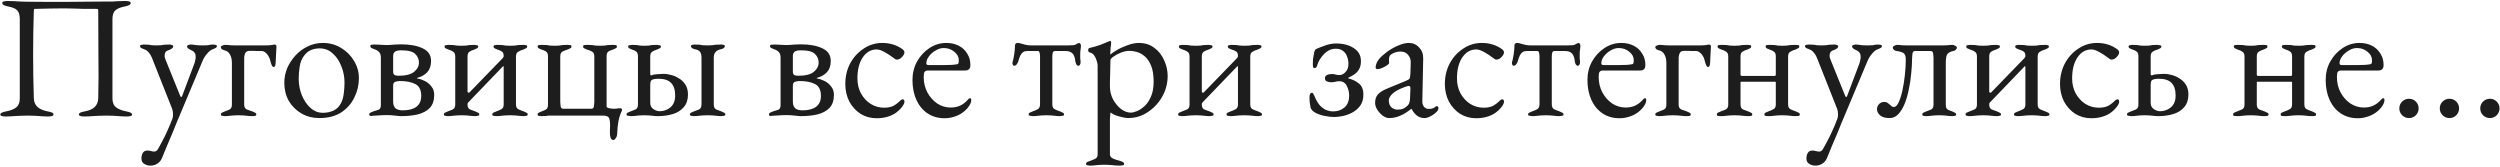 <svg width="1211" height="81" viewBox="0 0 1211 81" fill="none" xmlns="http://www.w3.org/2000/svg">
<path d="M2.611 56.425C1.874 56.425 1.279 56.34 0.826 56.17C0.372 56.057 0.146 55.83 0.146 55.49C0.146 54.81 1.081 54.3 2.951 53.959C5.105 53.563 6.749 52.911 7.882 52.004C9.016 51.097 9.583 49.652 9.583 47.668V9.239C9.583 7.256 9.158 5.839 8.308 4.988C7.514 4.138 6.04 3.515 3.887 3.118C2.016 2.778 1.081 2.211 1.081 1.418C1.081 1.077 1.308 0.851 1.761 0.737C2.215 0.567 2.81 0.482 3.546 0.482C5.077 0.482 6.267 0.511 7.117 0.567C8.024 0.624 8.874 0.681 9.668 0.737C10.461 0.794 11.425 0.822 12.559 0.822C16.583 0.822 20.04 0.851 22.931 0.907C25.878 0.907 28.911 0.907 32.028 0.907C35.145 0.907 38.178 0.879 41.125 0.822C44.129 0.766 47.615 0.737 51.582 0.737C52.829 0.737 53.85 0.737 54.643 0.737C55.437 0.681 56.287 0.624 57.194 0.567C58.101 0.511 59.319 0.482 60.849 0.482C61.586 0.482 62.181 0.567 62.635 0.737C63.088 0.851 63.315 1.077 63.315 1.418C63.315 2.211 62.38 2.778 60.51 3.118C58.412 3.515 56.882 4.138 55.918 4.988C54.955 5.839 54.473 7.256 54.473 9.239V47.668C54.473 49.652 55.068 51.097 56.258 52.004C57.449 52.911 59.093 53.563 61.19 53.959C63.06 54.3 63.995 54.81 63.995 55.49C63.995 55.83 63.769 56.057 63.315 56.17C62.862 56.34 62.267 56.425 61.53 56.425C59.999 56.425 58.724 56.368 57.704 56.255C56.74 56.198 55.805 56.142 54.898 56.085C53.991 56.028 52.886 56 51.582 56C50.165 56 48.919 56.028 47.842 56.085C46.821 56.142 45.744 56.198 44.611 56.255C43.534 56.368 42.23 56.425 40.7 56.425C39.963 56.425 39.368 56.34 38.914 56.17C38.461 56.057 38.234 55.83 38.234 55.49C38.234 55.093 38.461 54.781 38.914 54.555C39.368 54.328 40.077 54.13 41.04 53.959C43.194 53.563 44.809 52.854 45.886 51.834C46.963 50.757 47.53 49.34 47.587 47.583C47.757 40.498 47.785 33.385 47.672 26.243C47.615 19.102 47.587 11.988 47.587 4.903C47.587 4.62 47.502 4.45 47.331 4.393C47.218 4.337 47.076 4.308 46.906 4.308C44.583 4.308 42.514 4.308 40.7 4.308C38.943 4.252 37.271 4.195 35.684 4.138C34.097 4.082 32.368 4.053 30.498 4.053C28.287 4.053 26.162 4.082 24.121 4.138C22.081 4.138 19.643 4.195 16.809 4.308C16.526 4.308 16.384 4.62 16.384 5.243C16.158 12.272 16.044 19.328 16.044 26.413C16.044 33.441 16.158 40.498 16.384 47.583C16.441 49.34 17.036 50.757 18.17 51.834C19.36 52.854 21.004 53.563 23.101 53.959C24.064 54.13 24.773 54.328 25.226 54.555C25.68 54.781 25.907 55.093 25.907 55.49C25.907 55.83 25.68 56.057 25.226 56.17C24.773 56.34 24.178 56.425 23.441 56.425C21.911 56.425 20.635 56.368 19.615 56.255C18.652 56.198 17.716 56.142 16.809 56.085C15.903 56.028 14.797 56 13.494 56C12.077 56 10.83 56.028 9.753 56.085C8.733 56.142 7.656 56.198 6.522 56.255C5.445 56.368 4.142 56.425 2.611 56.425ZM72.848 80.231C71.771 80.231 70.779 79.947 69.872 79.38C68.965 78.87 68.512 77.992 68.512 76.745C68.512 75.725 68.739 74.818 69.192 74.024C69.702 73.287 70.411 72.919 71.318 72.919C71.941 72.919 72.536 73.004 73.103 73.174C73.726 73.344 74.265 73.429 74.718 73.429C75.058 73.429 75.342 73.344 75.569 73.174C75.852 73.061 76.107 72.834 76.334 72.494C76.957 71.474 77.666 70.198 78.459 68.668C79.309 67.138 80.16 65.409 81.01 63.482C81.917 61.555 82.767 59.514 83.56 57.36C83.73 56.85 83.815 56.198 83.815 55.405C83.815 54.951 83.787 54.526 83.73 54.13C83.674 53.676 83.589 53.279 83.475 52.939L73.613 28.029C73.216 27.008 72.678 26.13 71.998 25.393C71.374 24.599 70.637 24.089 69.787 23.863C69.334 23.693 68.88 23.494 68.427 23.267C68.03 23.041 67.832 22.729 67.832 22.332C67.832 21.992 68.03 21.794 68.427 21.737C68.88 21.624 69.249 21.567 69.532 21.567C70.666 21.567 71.488 21.596 71.998 21.652C72.564 21.709 73.075 21.794 73.528 21.907C74.038 21.964 74.775 21.992 75.739 21.992C76.759 21.992 77.524 21.964 78.034 21.907C78.544 21.794 79.083 21.709 79.65 21.652C80.216 21.596 81.066 21.567 82.2 21.567C82.54 21.567 82.909 21.652 83.305 21.822C83.702 21.936 83.9 22.162 83.9 22.502C83.9 22.899 83.589 23.296 82.965 23.693C82.398 24.033 81.888 24.259 81.435 24.373C80.868 24.543 80.443 24.855 80.16 25.308C79.876 25.705 79.734 26.3 79.734 27.093C79.734 27.433 79.82 27.859 79.99 28.369C80.16 28.822 80.301 29.191 80.415 29.474L87.301 46.478C87.415 46.818 87.585 46.988 87.811 46.988C87.981 46.988 88.123 46.818 88.236 46.478L94.103 30.919C94.273 30.523 94.415 30.012 94.528 29.389C94.698 28.709 94.783 28.17 94.783 27.774C94.783 26.697 94.613 25.96 94.273 25.563C93.989 25.11 93.593 24.77 93.082 24.543C92.629 24.316 92.091 24.033 91.467 23.693C90.9 23.296 90.617 22.899 90.617 22.502C90.617 22.162 90.815 21.936 91.212 21.822C91.665 21.652 92.034 21.567 92.317 21.567C93.111 21.567 93.904 21.652 94.698 21.822C95.548 21.936 96.767 21.992 98.354 21.992C99.431 21.992 100.196 21.964 100.649 21.907C101.159 21.794 101.584 21.709 101.925 21.652C102.265 21.596 102.746 21.567 103.37 21.567C103.653 21.567 103.993 21.624 104.39 21.737C104.844 21.794 105.07 21.992 105.07 22.332C105.07 22.729 104.844 23.041 104.39 23.267C103.993 23.494 103.568 23.693 103.115 23.863C102.265 24.089 101.358 24.77 100.394 25.903C99.431 26.98 98.665 28.199 98.099 29.559L86.536 57.105C86.479 57.275 86.168 58.012 85.601 59.316C85.091 60.619 84.439 62.235 83.645 64.162C82.852 66.089 81.973 68.158 81.01 70.368C80.103 72.579 79.224 74.704 78.374 76.745C77.864 77.878 77.127 78.728 76.164 79.295C75.2 79.919 74.095 80.231 72.848 80.231ZM108.682 56.255C108.398 56.255 108.03 56.198 107.576 56.085C107.18 56.028 106.981 55.83 106.981 55.49C106.981 55.036 107.18 54.725 107.576 54.555C108.03 54.328 108.483 54.13 108.937 53.959C109.787 53.676 110.552 53.364 111.232 53.024C111.969 52.628 112.337 51.862 112.337 50.729V30.494C112.337 28.851 112.026 27.49 111.402 26.413C110.835 25.28 109.844 24.571 108.427 24.288C108.2 24.231 107.888 24.089 107.491 23.863C107.151 23.579 106.981 23.239 106.981 22.842C106.981 22.502 107.236 22.247 107.746 22.077C108.313 21.851 108.682 21.737 108.852 21.737C109.929 21.737 110.779 21.794 111.402 21.907C112.026 21.964 112.819 21.992 113.783 21.992H127.981C129.625 21.992 130.815 21.936 131.552 21.822C132.289 21.652 132.855 21.567 133.252 21.567C133.309 21.567 133.422 21.652 133.592 21.822C133.819 21.936 133.932 22.134 133.932 22.417C133.932 23.154 133.876 24.203 133.762 25.563C133.649 26.923 133.592 28.057 133.592 28.964C133.592 29.701 133.536 30.466 133.422 31.259C133.309 32.053 132.997 32.45 132.487 32.45C131.92 32.45 131.382 31.373 130.872 29.219C130.702 28.425 130.39 27.689 129.936 27.008C129.54 26.328 129.058 25.79 128.491 25.393C127.924 24.94 127.329 24.713 126.706 24.713C126.309 24.713 125.714 24.713 124.92 24.713C124.127 24.656 123.333 24.628 122.54 24.628C121.803 24.628 121.264 24.628 120.924 24.628C119.791 24.628 119.054 25.053 118.714 25.903C118.43 26.753 118.289 27.405 118.289 27.859V50.729C118.289 51.862 118.714 52.628 119.564 53.024C120.471 53.364 121.349 53.676 122.2 53.959C122.653 54.13 123.078 54.328 123.475 54.555C123.928 54.725 124.155 55.036 124.155 55.49C124.155 55.887 123.9 56.113 123.39 56.17C122.936 56.227 122.54 56.255 122.2 56.255C121.123 56.255 120.273 56.198 119.649 56.085C119.026 56.028 118.43 55.972 117.864 55.915C117.354 55.858 116.588 55.83 115.568 55.83C114.605 55.83 113.811 55.858 113.188 55.915C112.621 55.972 111.997 56.028 111.317 56.085C110.694 56.198 109.815 56.255 108.682 56.255ZM154.636 57.19C151.462 57.19 148.599 56.453 146.049 54.98C143.498 53.506 141.458 51.494 139.928 48.943C138.454 46.336 137.717 43.389 137.717 40.101C137.717 37.721 138.17 35.397 139.077 33.13C140.041 30.863 141.373 28.794 143.073 26.923C144.774 25.053 146.757 23.579 149.025 22.502C151.292 21.369 153.729 20.802 156.336 20.802C159.624 20.802 162.571 21.596 165.178 23.183C167.842 24.77 169.939 26.867 171.47 29.474C173.057 32.025 173.85 34.83 173.85 37.891C173.85 41.178 173.113 44.296 171.64 47.243C170.223 50.19 168.097 52.599 165.263 54.47C162.429 56.283 158.887 57.19 154.636 57.19ZM156.421 54.64C158.348 54.64 160.077 54.271 161.607 53.534C163.138 52.798 164.328 51.607 165.178 49.964C165.858 48.66 166.312 47.073 166.539 45.203C166.765 43.332 166.879 41.575 166.879 39.931C166.879 37.211 166.369 34.603 165.348 32.11C164.385 29.559 162.996 27.49 161.182 25.903C159.425 24.259 157.328 23.438 154.891 23.438C153.361 23.438 151.972 23.693 150.725 24.203C149.535 24.656 148.429 25.535 147.409 26.838C146.276 28.255 145.539 29.984 145.199 32.025C144.859 34.065 144.689 36.105 144.689 38.146C144.689 40.923 145.199 43.587 146.219 46.138C147.239 48.632 148.628 50.672 150.385 52.259C152.142 53.846 154.154 54.64 156.421 54.64ZM180.832 56.255C180.492 56.255 180.067 56.227 179.556 56.17C179.103 56.113 178.876 55.887 178.876 55.49C178.876 55.036 179.075 54.725 179.471 54.555C179.925 54.328 180.378 54.13 180.832 53.959C181.682 53.676 182.504 53.421 183.297 53.194C184.091 52.911 184.488 52.174 184.488 50.984V27.944C184.488 26.64 184.176 25.705 183.552 25.138C182.929 24.515 182.192 24.089 181.342 23.863C180.888 23.693 180.435 23.494 179.982 23.267C179.585 23.041 179.386 22.729 179.386 22.332C179.386 21.879 179.642 21.652 180.152 21.652C180.718 21.596 181.115 21.567 181.342 21.567C182.475 21.567 183.297 21.596 183.807 21.652C184.318 21.652 184.799 21.68 185.253 21.737C185.706 21.794 186.358 21.822 187.208 21.822C188.002 21.822 188.71 21.794 189.334 21.737C189.957 21.68 190.666 21.624 191.459 21.567C192.253 21.511 193.216 21.482 194.35 21.482C198.658 21.482 202.143 22.134 204.807 23.438C207.471 24.684 208.803 26.725 208.803 29.559C208.803 31.826 208.18 33.64 206.933 35C205.686 36.304 204.155 37.182 202.342 37.636C202.115 37.693 201.973 37.749 201.917 37.806C201.86 37.862 202.002 37.948 202.342 38.061C203.419 38.231 204.581 38.628 205.827 39.251C207.074 39.875 208.123 40.753 208.973 41.887C209.88 42.964 210.334 44.324 210.334 45.968C210.334 48.632 209.625 50.729 208.208 52.259C206.791 53.733 204.864 54.781 202.427 55.405C200.046 55.972 197.326 56.255 194.265 56.255C193.698 56.255 192.734 56.17 191.374 56C190.014 55.83 188.682 55.745 187.378 55.745C186.131 55.745 184.799 55.802 183.382 55.915C182.022 55.972 181.03 56.028 180.407 56.085C179.783 56.198 179.925 56.255 180.832 56.255ZM195.115 53.449C197.949 53.449 200.131 52.883 201.662 51.749C203.249 50.559 204.042 48.802 204.042 46.478C204.042 43.587 203.079 41.66 201.151 40.697C199.224 39.733 196.759 39.251 193.755 39.251C192.848 39.251 192.054 39.393 191.374 39.676C190.751 39.96 190.439 40.526 190.439 41.377V49.199C190.439 50.615 190.807 51.692 191.544 52.429C192.338 53.109 193.528 53.449 195.115 53.449ZM192.905 36.701C196.475 36.701 199.026 36.077 200.556 34.83C202.143 33.526 202.937 32.025 202.937 30.324C202.937 28.68 202.342 27.292 201.151 26.158C200.018 24.968 197.751 24.373 194.35 24.373C192.763 24.373 191.714 24.628 191.204 25.138C190.694 25.591 190.439 26.272 190.439 27.178V34.575C190.439 35.652 190.751 36.276 191.374 36.446C192.054 36.616 192.564 36.701 192.905 36.701ZM216.695 56.255C216.412 56.255 216.044 56.198 215.59 56.085C215.193 56.028 214.995 55.83 214.995 55.49C214.995 55.036 215.193 54.725 215.59 54.555C216.044 54.328 216.497 54.13 216.95 53.959C217.801 53.676 218.594 53.364 219.331 53.024C220.124 52.628 220.521 51.834 220.521 50.644V27.349C220.521 26.215 220.181 25.45 219.501 25.053C218.878 24.599 218.141 24.259 217.29 24.033C216.837 23.863 216.384 23.664 215.93 23.438C215.533 23.211 215.335 22.899 215.335 22.502C215.335 22.162 215.533 21.964 215.93 21.907C216.384 21.794 216.752 21.737 217.035 21.737C218.169 21.737 219.019 21.765 219.586 21.822C220.209 21.879 220.776 21.964 221.286 22.077C221.853 22.134 222.618 22.162 223.582 22.162C224.602 22.162 225.339 22.134 225.792 22.077C226.303 21.964 226.841 21.879 227.408 21.822C227.975 21.765 228.825 21.737 229.958 21.737C230.242 21.737 230.582 21.794 230.979 21.907C231.432 21.964 231.659 22.162 231.659 22.502C231.659 22.899 231.432 23.211 230.979 23.438C230.582 23.664 230.157 23.863 229.703 24.033C228.853 24.259 228.088 24.599 227.408 25.053C226.784 25.45 226.473 26.215 226.473 27.349V44.352C226.473 44.579 226.586 44.749 226.813 44.862C227.096 44.919 227.266 44.919 227.323 44.862L243.561 28.114C243.675 27.887 243.76 27.745 243.817 27.689C243.93 27.632 243.987 27.462 243.987 27.178C243.987 26.045 243.703 25.308 243.136 24.968C242.57 24.571 241.861 24.259 241.011 24.033C240.557 23.863 240.104 23.664 239.651 23.438C239.254 23.211 239.055 22.899 239.055 22.502C239.055 22.162 239.254 21.964 239.651 21.907C240.047 21.794 240.416 21.737 240.756 21.737C241.889 21.737 242.74 21.765 243.306 21.822C243.873 21.879 244.412 21.964 244.922 22.077C245.432 22.134 246.169 22.162 247.132 22.162C248.153 22.162 248.918 22.134 249.428 22.077C249.938 21.964 250.476 21.879 251.043 21.822C251.667 21.765 252.545 21.737 253.679 21.737C254.019 21.737 254.387 21.794 254.784 21.907C255.181 21.964 255.379 22.162 255.379 22.502C255.379 22.899 255.152 23.211 254.699 23.438C254.302 23.664 253.877 23.863 253.424 24.033C252.574 24.259 251.78 24.599 251.043 25.053C250.306 25.45 249.938 26.215 249.938 27.349V50.644C249.938 51.777 250.335 52.542 251.128 52.939C251.978 53.336 252.829 53.676 253.679 53.959C254.132 54.13 254.557 54.328 254.954 54.555C255.407 54.725 255.634 55.036 255.634 55.49C255.634 55.83 255.407 56.028 254.954 56.085C254.557 56.198 254.217 56.255 253.934 56.255C252.8 56.255 251.893 56.198 251.213 56.085C250.59 56.028 249.995 55.972 249.428 55.915C248.861 55.858 248.067 55.83 247.047 55.83C246.084 55.83 245.29 55.858 244.667 55.915C244.1 55.972 243.476 56.028 242.796 56.085C242.173 56.198 241.294 56.255 240.161 56.255C239.877 56.255 239.509 56.198 239.055 56.085C238.659 56.028 238.46 55.83 238.46 55.49C238.46 55.036 238.659 54.725 239.055 54.555C239.509 54.328 239.962 54.13 240.416 53.959C241.266 53.676 242.059 53.336 242.796 52.939C243.59 52.542 243.987 51.777 243.987 50.644V32.535C243.987 32.308 243.958 32.166 243.902 32.11C243.845 31.996 243.76 31.996 243.646 32.11L226.728 49.709C226.558 49.879 226.473 50.19 226.473 50.644C226.473 51.834 226.869 52.628 227.663 53.024C228.513 53.364 229.363 53.676 230.213 53.959C230.667 54.13 231.092 54.328 231.489 54.555C231.942 54.725 232.169 55.036 232.169 55.49C232.169 55.83 231.942 56.028 231.489 56.085C231.092 56.198 230.752 56.255 230.468 56.255C229.335 56.255 228.428 56.198 227.748 56.085C227.124 56.028 226.529 55.972 225.962 55.915C225.396 55.858 224.602 55.83 223.582 55.83C222.618 55.83 221.825 55.858 221.201 55.915C220.635 55.972 220.011 56.028 219.331 56.085C218.707 56.198 217.829 56.255 216.695 56.255ZM297.236 67.818C296.499 67.818 296.017 67.478 295.791 66.797C295.564 66.174 295.451 65.494 295.451 64.757C295.451 64.133 295.451 63.482 295.451 62.801C295.507 62.121 295.536 61.498 295.536 60.931C295.536 58.664 295.28 57.275 294.77 56.765C294.26 56.255 293.353 56 292.05 56H266.884C266.261 56 265.807 56 265.524 56C265.297 56.057 264.985 56.113 264.588 56.17C264.248 56.227 263.512 56.255 262.378 56.255C262.151 56.255 261.754 56.227 261.188 56.17C260.678 56.113 260.423 55.887 260.423 55.49C260.423 55.036 260.621 54.725 261.018 54.555C261.471 54.328 261.925 54.13 262.378 53.959C263.228 53.676 263.937 53.364 264.503 53.024C265.127 52.628 265.439 51.862 265.439 50.729V27.264C265.439 26.13 265.127 25.365 264.503 24.968C263.937 24.571 263.228 24.259 262.378 24.033C261.925 23.863 261.471 23.664 261.018 23.438C260.621 23.211 260.423 22.899 260.423 22.502C260.423 22.106 260.649 21.879 261.103 21.822C261.613 21.765 262.038 21.737 262.378 21.737C263.512 21.737 264.333 21.765 264.844 21.822C265.41 21.879 265.949 21.964 266.459 22.077C266.969 22.134 267.706 22.162 268.669 22.162C269.69 22.162 270.426 22.134 270.88 22.077C271.39 21.964 271.9 21.879 272.41 21.822C272.977 21.765 273.799 21.737 274.876 21.737C275.273 21.737 275.698 21.765 276.151 21.822C276.605 21.879 276.831 22.106 276.831 22.502C276.831 22.899 276.605 23.211 276.151 23.438C275.754 23.664 275.329 23.863 274.876 24.033C274.026 24.259 273.232 24.571 272.495 24.968C271.758 25.365 271.39 26.13 271.39 27.264V49.453C271.39 49.907 271.447 50.559 271.56 51.409C271.673 52.259 272.099 52.684 272.835 52.684H286.523C287.204 52.684 287.6 52.259 287.714 51.409C287.827 50.559 287.884 49.907 287.884 49.453V27.264C287.884 26.13 287.515 25.365 286.779 24.968C286.042 24.571 285.248 24.259 284.398 24.033C283.945 23.863 283.491 23.664 283.038 23.438C282.641 23.211 282.443 22.899 282.443 22.502C282.443 22.106 282.669 21.879 283.123 21.822C283.576 21.765 284.001 21.737 284.398 21.737C285.532 21.737 286.353 21.765 286.864 21.822C287.43 21.879 287.969 21.964 288.479 22.077C288.989 22.134 289.726 22.162 290.689 22.162C291.71 22.162 292.446 22.134 292.9 22.077C293.41 21.964 293.92 21.879 294.43 21.822C294.997 21.765 295.819 21.737 296.896 21.737C297.236 21.737 297.633 21.765 298.086 21.822C298.596 21.879 298.851 22.106 298.851 22.502C298.851 22.899 298.625 23.211 298.171 23.438C297.774 23.664 297.349 23.863 296.896 24.033C296.046 24.259 295.309 24.571 294.685 24.968C294.119 25.365 293.835 26.13 293.835 27.264V51.579C293.835 51.976 294.26 52.259 295.11 52.429C295.961 52.599 296.754 52.684 297.491 52.684C297.831 52.684 298.256 52.656 298.766 52.599C299.276 52.486 299.73 52.429 300.127 52.429C300.92 52.429 301.317 52.656 301.317 53.109C301.317 53.166 301.317 53.251 301.317 53.364C301.317 53.421 301.289 53.506 301.232 53.62C301.005 54.186 300.722 54.866 300.382 55.66C300.098 56.397 299.815 57.502 299.531 58.976C299.248 60.449 299.05 62.518 298.936 65.182C298.88 65.862 298.653 66.457 298.256 66.968C297.859 67.534 297.519 67.818 297.236 67.818ZM305.54 56.255C305.257 56.255 304.831 56.198 304.265 56.085C303.755 56.028 303.499 55.83 303.499 55.49C303.499 55.036 303.698 54.725 304.095 54.555C304.548 54.328 305.001 54.13 305.455 53.959C306.305 53.676 307.099 53.364 307.835 53.024C308.629 52.628 309.026 51.834 309.026 50.644V27.349C309.026 26.215 308.771 25.45 308.261 25.053C307.75 24.599 307.07 24.259 306.22 24.033C305.767 23.863 305.313 23.664 304.86 23.438C304.463 23.211 304.265 22.899 304.265 22.502C304.265 22.162 304.491 21.964 304.945 21.907C305.398 21.794 305.795 21.737 306.135 21.737C307.269 21.737 308.062 21.765 308.516 21.822C309.026 21.879 309.507 21.964 309.961 22.077C310.414 22.134 311.123 22.162 312.086 22.162C313.107 22.162 313.843 22.134 314.297 22.077C314.75 21.964 315.232 21.879 315.742 21.822C316.252 21.765 317.046 21.737 318.123 21.737C318.406 21.737 318.803 21.794 319.313 21.907C319.88 21.964 320.163 22.162 320.163 22.502C320.163 22.899 319.937 23.211 319.483 23.438C319.086 23.664 318.661 23.863 318.208 24.033C317.358 24.259 316.592 24.599 315.912 25.053C315.289 25.45 314.977 26.215 314.977 27.349V35.935C314.977 36.162 315.062 36.332 315.232 36.446C315.459 36.502 315.657 36.502 315.827 36.446C316.337 36.162 317.216 35.992 318.463 35.935C319.71 35.822 320.73 35.765 321.524 35.765C322.487 35.765 323.621 35.935 324.924 36.276C326.228 36.559 327.503 37.097 328.75 37.891C330.054 38.628 331.131 39.648 331.981 40.952C332.831 42.255 333.256 43.871 333.256 45.798C333.256 48.292 332.576 50.332 331.216 51.919C329.912 53.449 328.155 54.555 325.945 55.235C323.734 55.915 321.325 56.255 318.718 56.255C317.641 56.255 316.791 56.198 316.167 56.085C315.544 56.028 314.949 55.972 314.382 55.915C313.872 55.858 313.107 55.83 312.086 55.83C311.123 55.83 310.358 55.858 309.791 55.915C309.224 55.972 308.629 56.028 308.005 56.085C307.439 56.198 306.617 56.255 305.54 56.255ZM319.568 53.874C321.495 53.874 323.224 53.251 324.754 52.004C326.285 50.7 327.05 48.802 327.05 46.308C327.05 43.474 326.37 41.405 325.009 40.101C323.706 38.798 321.694 38.146 318.973 38.146C317.443 38.146 316.366 38.344 315.742 38.741C315.345 39.025 315.119 39.421 315.062 39.931C315.005 40.385 314.977 40.725 314.977 40.952V49.794C314.977 51.154 315.487 52.174 316.507 52.854C317.528 53.534 318.548 53.874 319.568 53.874ZM335.892 56.255C335.608 56.255 335.24 56.198 334.787 56.085C334.39 56.028 334.191 55.83 334.191 55.49C334.191 55.036 334.39 54.725 334.787 54.555C335.24 54.328 335.693 54.13 336.147 53.959C336.997 53.676 337.819 53.364 338.612 53.024C339.406 52.628 339.803 51.834 339.803 50.644V27.859C339.803 26.612 339.548 25.676 339.038 25.053C338.527 24.43 337.734 24.033 336.657 23.863C336.147 23.749 335.693 23.579 335.297 23.353C334.9 23.069 334.702 22.729 334.702 22.332C334.702 21.992 334.9 21.794 335.297 21.737C335.75 21.624 336.119 21.567 336.402 21.567C337.536 21.567 338.357 21.596 338.868 21.652C339.434 21.709 339.944 21.794 340.398 21.907C340.908 21.964 341.645 21.992 342.608 21.992C343.629 21.992 344.422 21.964 344.989 21.907C345.556 21.794 346.151 21.709 346.774 21.652C347.398 21.596 348.276 21.567 349.41 21.567C349.75 21.567 350.118 21.624 350.515 21.737C350.912 21.794 351.11 21.992 351.11 22.332C351.11 22.729 350.912 23.069 350.515 23.353C350.118 23.579 349.665 23.749 349.155 23.863C348.021 24.089 347.171 24.543 346.604 25.223C346.037 25.846 345.754 26.725 345.754 27.859V50.644C345.754 51.834 346.151 52.628 346.944 53.024C347.738 53.364 348.56 53.676 349.41 53.959C349.863 54.13 350.288 54.328 350.685 54.555C351.139 54.725 351.365 55.036 351.365 55.49C351.365 55.83 351.139 56.028 350.685 56.085C350.288 56.198 349.948 56.255 349.665 56.255C348.531 56.255 347.625 56.198 346.944 56.085C346.321 56.028 345.726 55.972 345.159 55.915C344.592 55.858 343.799 55.83 342.778 55.83C341.815 55.83 341.021 55.858 340.398 55.915C339.831 55.972 339.208 56.028 338.527 56.085C337.904 56.198 337.025 56.255 335.892 56.255ZM374.45 56.255C374.11 56.255 373.685 56.227 373.175 56.17C372.721 56.113 372.495 55.887 372.495 55.49C372.495 55.036 372.693 54.725 373.09 54.555C373.543 54.328 373.997 54.13 374.45 53.959C375.3 53.676 376.122 53.421 376.916 53.194C377.709 52.911 378.106 52.174 378.106 50.984V27.944C378.106 26.64 377.794 25.705 377.171 25.138C376.547 24.515 375.81 24.089 374.96 23.863C374.507 23.693 374.053 23.494 373.6 23.267C373.203 23.041 373.005 22.729 373.005 22.332C373.005 21.879 373.26 21.652 373.77 21.652C374.337 21.596 374.734 21.567 374.96 21.567C376.094 21.567 376.916 21.596 377.426 21.652C377.936 21.652 378.418 21.68 378.871 21.737C379.325 21.794 379.976 21.822 380.827 21.822C381.62 21.822 382.329 21.794 382.952 21.737C383.576 21.68 384.284 21.624 385.078 21.567C385.871 21.511 386.835 21.482 387.968 21.482C392.276 21.482 395.762 22.134 398.426 23.438C401.09 24.684 402.421 26.725 402.421 29.559C402.421 31.826 401.798 33.64 400.551 35C399.304 36.304 397.774 37.182 395.96 37.636C395.733 37.693 395.592 37.749 395.535 37.806C395.478 37.862 395.62 37.948 395.96 38.061C397.037 38.231 398.199 38.628 399.446 39.251C400.693 39.875 401.741 40.753 402.592 41.887C403.498 42.964 403.952 44.324 403.952 45.968C403.952 48.632 403.243 50.729 401.826 52.259C400.409 53.733 398.482 54.781 396.045 55.405C393.664 55.972 390.944 56.255 387.883 56.255C387.316 56.255 386.353 56.17 384.993 56C383.632 55.83 382.3 55.745 380.997 55.745C379.75 55.745 378.418 55.802 377.001 55.915C375.64 55.972 374.648 56.028 374.025 56.085C373.402 56.198 373.543 56.255 374.45 56.255ZM388.733 53.449C391.567 53.449 393.75 52.883 395.28 51.749C396.867 50.559 397.66 48.802 397.66 46.478C397.66 43.587 396.697 41.66 394.77 40.697C392.843 39.733 390.377 39.251 387.373 39.251C386.466 39.251 385.673 39.393 384.993 39.676C384.369 39.96 384.057 40.526 384.057 41.377V49.199C384.057 50.615 384.426 51.692 385.163 52.429C385.956 53.109 387.146 53.449 388.733 53.449ZM386.523 36.701C390.094 36.701 392.644 36.077 394.175 34.83C395.762 33.526 396.555 32.025 396.555 30.324C396.555 28.68 395.96 27.292 394.77 26.158C393.636 24.968 391.369 24.373 387.968 24.373C386.381 24.373 385.333 24.628 384.822 25.138C384.312 25.591 384.057 26.272 384.057 27.178V34.575C384.057 35.652 384.369 36.276 384.993 36.446C385.673 36.616 386.183 36.701 386.523 36.701ZM424.597 57.275C421.763 57.275 419.184 56.567 416.86 55.15C414.593 53.676 412.779 51.692 411.419 49.199C410.115 46.648 409.463 43.814 409.463 40.697C409.463 37.012 410.257 33.668 411.844 30.664C413.488 27.66 415.67 25.28 418.391 23.523C421.111 21.709 424.115 20.802 427.403 20.802C431.087 20.802 434.317 21.794 437.095 23.778C437.775 24.288 438.115 24.826 438.115 25.393C438.115 25.846 437.917 26.357 437.52 26.923C437.123 27.49 436.641 27.972 436.075 28.369C435.508 28.709 434.969 28.879 434.459 28.879C434.176 28.879 433.892 28.794 433.609 28.624C433.326 28.397 433.014 28.17 432.674 27.944C431.427 26.98 430.038 26.073 428.508 25.223C426.977 24.373 425.702 23.948 424.682 23.948C421.905 23.948 419.637 25.251 417.88 27.859C416.18 30.409 415.33 33.782 415.33 37.976C415.33 40.64 415.897 43.049 417.03 45.203C418.22 47.356 419.779 49.057 421.706 50.304C423.69 51.551 425.872 52.174 428.253 52.174C429.896 52.174 431.313 51.919 432.504 51.409C433.694 50.842 434.969 49.879 436.33 48.518C436.443 48.405 436.585 48.32 436.755 48.263C436.925 48.15 437.066 48.093 437.18 48.093C437.803 48.093 438.115 48.49 438.115 49.283C438.115 49.623 438.002 50.02 437.775 50.474C437.605 50.87 437.293 51.352 436.84 51.919C435.933 53.053 434.856 54.045 433.609 54.895C432.362 55.688 430.973 56.283 429.443 56.68C427.969 57.077 426.354 57.275 424.597 57.275ZM457.559 57.275C454.441 57.275 451.721 56.51 449.397 54.98C447.073 53.449 445.259 51.296 443.955 48.518C442.652 45.684 442 42.425 442 38.741C442 35.454 442.737 32.478 444.21 29.814C445.741 27.093 447.753 24.911 450.247 23.267C452.741 21.624 455.461 20.802 458.409 20.802C460.676 20.802 462.688 21.255 464.445 22.162C466.202 23.069 467.562 24.345 468.526 25.988C469.546 27.575 470.056 29.417 470.056 31.514C470.056 33.272 469.206 34.15 467.506 34.15H449.567C448.773 34.15 448.206 34.377 447.866 34.83C447.583 35.227 447.441 36.049 447.441 37.296C447.441 40.016 448.036 42.51 449.227 44.777C450.417 46.988 452.004 48.773 453.988 50.134C455.971 51.437 458.154 52.089 460.534 52.089C462.235 52.089 463.765 51.777 465.125 51.154C466.542 50.474 467.789 49.51 468.866 48.263C469.093 47.98 469.263 47.81 469.376 47.753C469.49 47.64 469.631 47.583 469.801 47.583C470.255 47.583 470.481 47.867 470.481 48.433C470.481 49.51 469.971 50.7 468.951 52.004C468.101 53.081 467.081 54.016 465.89 54.81C464.7 55.603 463.397 56.198 461.98 56.595C460.563 57.049 459.089 57.275 457.559 57.275ZM449.737 31.514H457.474C458.834 31.514 459.996 31.486 460.959 31.429C461.923 31.373 462.858 31.259 463.765 31.089C464.048 31.033 464.218 30.863 464.275 30.579C464.388 30.239 464.445 29.786 464.445 29.219C464.445 27.575 463.708 26.186 462.235 25.053C460.818 23.863 459.117 23.267 457.133 23.267C455.83 23.267 454.526 23.664 453.223 24.458C451.919 25.195 450.842 26.13 449.992 27.264C449.142 28.397 448.717 29.531 448.717 30.664C448.717 31.231 449.057 31.514 449.737 31.514ZM500.225 56.255C499.942 56.255 499.545 56.198 499.035 56.085C498.525 56.028 498.27 55.83 498.27 55.49C498.27 55.036 498.468 54.725 498.865 54.555C499.318 54.328 499.772 54.13 500.225 53.959C501.075 53.676 501.869 53.336 502.605 52.939C503.399 52.542 503.796 51.721 503.796 50.474V27.433C503.796 26.923 503.739 26.357 503.626 25.733C503.512 25.053 503.229 24.713 502.776 24.713H497.674C496.824 24.713 496.144 24.883 495.634 25.223C495.124 25.563 494.67 26.102 494.274 26.838C493.934 27.518 493.593 28.482 493.253 29.729C493.14 30.183 492.885 30.664 492.488 31.174C492.148 31.628 491.751 31.855 491.298 31.855C491.071 31.855 490.873 31.741 490.703 31.514C490.533 31.288 490.448 30.976 490.448 30.579C490.448 30.466 490.448 30.324 490.448 30.154C490.504 29.984 490.561 29.814 490.618 29.644C490.844 28.851 491.071 27.717 491.298 26.243C491.525 24.713 491.638 23.409 491.638 22.332C491.638 21.879 491.723 21.511 491.893 21.227C492.12 20.944 492.46 20.802 492.913 20.802C493.367 20.802 493.763 20.859 494.104 20.972C494.444 21.085 494.954 21.227 495.634 21.397C496.257 21.567 496.853 21.709 497.419 21.822C498.043 21.936 498.865 21.992 499.885 21.992H517.399C518.136 21.992 518.873 21.964 519.609 21.907C520.346 21.851 520.828 21.737 521.055 21.567C521.338 21.34 521.65 21.17 521.99 21.057C522.33 20.887 522.557 20.802 522.67 20.802C522.84 20.802 523.038 20.915 523.265 21.142C523.492 21.369 523.605 21.68 523.605 22.077C523.605 22.644 523.549 23.267 523.435 23.948C523.322 24.628 523.265 25.336 523.265 26.073C523.265 26.753 523.265 27.433 523.265 28.114C523.322 28.737 523.379 29.361 523.435 29.984C523.492 30.381 523.407 30.806 523.18 31.259C523.01 31.656 522.727 31.855 522.33 31.855C521.933 31.855 521.593 31.599 521.31 31.089C521.083 30.523 520.941 30.069 520.885 29.729C520.828 28.709 520.63 27.83 520.29 27.093C519.949 26.3 519.439 25.705 518.759 25.308C518.079 24.911 517.2 24.713 516.124 24.713H511.022C510.456 24.713 510.087 25.025 509.917 25.648C509.804 26.272 509.747 26.867 509.747 27.433V50.559C509.747 51.749 510.144 52.542 510.937 52.939C511.788 53.336 512.638 53.676 513.488 53.959C513.941 54.13 514.367 54.328 514.763 54.555C515.217 54.725 515.443 55.036 515.443 55.49C515.443 55.83 515.188 56.028 514.678 56.085C514.168 56.198 513.771 56.255 513.488 56.255C512.411 56.255 511.561 56.198 510.937 56.085C510.314 56.028 509.719 55.972 509.152 55.915C508.642 55.858 507.877 55.83 506.856 55.83C505.893 55.83 505.128 55.858 504.561 55.915C503.994 55.972 503.399 56.028 502.776 56.085C502.209 56.198 501.359 56.255 500.225 56.255ZM527.87 80.231C527.586 80.231 527.218 80.174 526.764 80.061C526.311 80.004 526.084 79.805 526.084 79.465C526.084 79.012 526.282 78.672 526.679 78.445C527.133 78.275 527.586 78.105 528.04 77.935C528.89 77.652 529.712 77.311 530.505 76.915C531.299 76.575 531.695 75.838 531.695 74.704V31.599C531.695 31.146 531.554 30.466 531.27 29.559C531.044 28.652 530.647 27.774 530.08 26.923C529.513 26.073 528.748 25.563 527.785 25.393C527.558 25.336 527.388 25.195 527.274 24.968C527.161 24.741 527.104 24.515 527.104 24.288C527.104 24.004 527.161 23.778 527.274 23.608C527.388 23.438 527.529 23.324 527.699 23.267C529.853 22.757 531.695 22.219 533.226 21.652C534.756 21.029 536.201 20.434 537.562 19.867C537.618 19.867 537.647 19.867 537.647 19.867C537.647 19.81 537.675 19.782 537.732 19.782C537.845 19.782 537.958 19.867 538.072 20.037C538.185 20.207 538.242 20.377 538.242 20.547C538.242 21.057 538.157 21.879 537.987 23.012C537.873 24.089 537.817 24.968 537.817 25.648C537.817 26.102 537.845 26.357 537.902 26.413C538.469 25.846 539.489 25.138 540.963 24.288C542.493 23.381 544.222 22.587 546.149 21.907C548.076 21.17 549.918 20.802 551.675 20.802C554.622 20.802 557.116 21.596 559.157 23.183C561.254 24.713 562.841 26.725 563.918 29.219C565.051 31.656 565.618 34.207 565.618 36.871C565.618 39.421 565.136 41.915 564.173 44.352C563.209 46.733 561.849 48.887 560.092 50.814C558.335 52.741 556.294 54.3 553.97 55.49C551.647 56.623 549.153 57.19 546.489 57.19C545.695 57.19 544.732 57.049 543.598 56.765C542.521 56.538 541.444 56.227 540.367 55.83C539.347 55.433 538.554 54.98 537.987 54.47C537.93 54.47 537.873 54.81 537.817 55.49C537.76 56.113 537.703 56.765 537.647 57.445C537.647 58.182 537.647 58.636 537.647 58.806V74.704C537.647 75.441 537.93 76.008 538.497 76.405C539.12 76.858 539.801 77.17 540.537 77.34C541.331 77.567 542.011 77.765 542.578 77.935C543.031 78.105 543.456 78.275 543.853 78.445C544.307 78.672 544.533 79.012 544.533 79.465C544.533 79.805 544.307 80.004 543.853 80.061C543.4 80.174 543.003 80.231 542.663 80.231C541.019 80.231 539.631 80.145 538.497 79.975C537.42 79.862 536.145 79.805 534.671 79.805C533.708 79.805 532.914 79.834 532.291 79.89C531.724 79.947 531.129 80.004 530.505 80.061C529.882 80.174 529.003 80.231 527.87 80.231ZM547.764 54.555C548.614 54.555 549.634 54.3 550.825 53.789C552.072 53.279 553.29 52.458 554.481 51.324C555.728 50.19 556.748 48.66 557.541 46.733C558.391 44.806 558.817 42.425 558.817 39.591C558.817 36.304 558.391 33.668 557.541 31.684C556.691 29.701 555.643 28.199 554.396 27.178C553.149 26.158 551.873 25.478 550.57 25.138C549.266 24.798 548.161 24.628 547.254 24.628C545.894 24.628 544.477 24.911 543.003 25.478C541.586 26.045 540.367 26.697 539.347 27.433C538.384 28.114 537.902 28.652 537.902 29.049C537.902 30.296 537.873 31.571 537.817 32.875C537.817 34.122 537.788 35.34 537.732 36.531C537.732 37.721 537.703 38.798 537.647 39.761C537.647 40.668 537.647 41.377 537.647 41.887C537.647 44.154 538.157 46.251 539.177 48.178C540.254 50.105 541.558 51.664 543.088 52.854C544.675 53.988 546.234 54.555 547.764 54.555ZM572.382 56.255C572.098 56.255 571.73 56.198 571.277 56.085C570.88 56.028 570.681 55.83 570.681 55.49C570.681 55.036 570.88 54.725 571.277 54.555C571.73 54.328 572.183 54.13 572.637 53.959C573.487 53.676 574.281 53.364 575.017 53.024C575.811 52.628 576.208 51.834 576.208 50.644V27.349C576.208 26.215 575.868 25.45 575.187 25.053C574.564 24.599 573.827 24.259 572.977 24.033C572.524 23.863 572.07 23.664 571.617 23.438C571.22 23.211 571.022 22.899 571.022 22.502C571.022 22.162 571.22 21.964 571.617 21.907C572.07 21.794 572.439 21.737 572.722 21.737C573.856 21.737 574.706 21.765 575.272 21.822C575.896 21.879 576.463 21.964 576.973 22.077C577.54 22.134 578.305 22.162 579.268 22.162C580.289 22.162 581.025 22.134 581.479 22.077C581.989 21.964 582.527 21.879 583.094 21.822C583.661 21.765 584.511 21.737 585.645 21.737C585.928 21.737 586.268 21.794 586.665 21.907C587.119 21.964 587.345 22.162 587.345 22.502C587.345 22.899 587.119 23.211 586.665 23.438C586.268 23.664 585.843 23.863 585.39 24.033C584.54 24.259 583.774 24.599 583.094 25.053C582.471 25.45 582.159 26.215 582.159 27.349V44.352C582.159 44.579 582.272 44.749 582.499 44.862C582.783 44.919 582.953 44.919 583.009 44.862L599.248 28.114C599.361 27.887 599.446 27.745 599.503 27.689C599.616 27.632 599.673 27.462 599.673 27.178C599.673 26.045 599.39 25.308 598.823 24.968C598.256 24.571 597.548 24.259 596.697 24.033C596.244 23.863 595.791 23.664 595.337 23.438C594.94 23.211 594.742 22.899 594.742 22.502C594.742 22.162 594.94 21.964 595.337 21.907C595.734 21.794 596.102 21.737 596.442 21.737C597.576 21.737 598.426 21.765 598.993 21.822C599.56 21.879 600.098 21.964 600.608 22.077C601.118 22.134 601.855 22.162 602.819 22.162C603.839 22.162 604.604 22.134 605.114 22.077C605.624 21.964 606.163 21.879 606.73 21.822C607.353 21.765 608.232 21.737 609.365 21.737C609.705 21.737 610.074 21.794 610.471 21.907C610.867 21.964 611.066 22.162 611.066 22.502C611.066 22.899 610.839 23.211 610.385 23.438C609.989 23.664 609.564 23.863 609.11 24.033C608.26 24.259 607.466 24.599 606.73 25.053C605.993 25.45 605.624 26.215 605.624 27.349V50.644C605.624 51.777 606.021 52.542 606.815 52.939C607.665 53.336 608.515 53.676 609.365 53.959C609.819 54.13 610.244 54.328 610.641 54.555C611.094 54.725 611.321 55.036 611.321 55.49C611.321 55.83 611.094 56.028 610.641 56.085C610.244 56.198 609.904 56.255 609.62 56.255C608.487 56.255 607.58 56.198 606.9 56.085C606.276 56.028 605.681 55.972 605.114 55.915C604.548 55.858 603.754 55.83 602.734 55.83C601.77 55.83 600.977 55.858 600.353 55.915C599.786 55.972 599.163 56.028 598.483 56.085C597.859 56.198 596.981 56.255 595.847 56.255C595.564 56.255 595.195 56.198 594.742 56.085C594.345 56.028 594.147 55.83 594.147 55.49C594.147 55.036 594.345 54.725 594.742 54.555C595.195 54.328 595.649 54.13 596.102 53.959C596.952 53.676 597.746 53.336 598.483 52.939C599.276 52.542 599.673 51.777 599.673 50.644V32.535C599.673 32.308 599.645 32.166 599.588 32.11C599.531 31.996 599.446 31.996 599.333 32.11L582.414 49.709C582.244 49.879 582.159 50.19 582.159 50.644C582.159 51.834 582.556 52.628 583.349 53.024C584.2 53.364 585.05 53.676 585.9 53.959C586.353 54.13 586.778 54.328 587.175 54.555C587.629 54.725 587.855 55.036 587.855 55.49C587.855 55.83 587.629 56.028 587.175 56.085C586.778 56.198 586.438 56.255 586.155 56.255C585.021 56.255 584.115 56.198 583.434 56.085C582.811 56.028 582.216 55.972 581.649 55.915C581.082 55.858 580.289 55.83 579.268 55.83C578.305 55.83 577.511 55.858 576.888 55.915C576.321 55.972 575.698 56.028 575.017 56.085C574.394 56.198 573.515 56.255 572.382 56.255ZM646.393 56.68C644.976 56.68 643.417 56.51 641.716 56.17C640.016 55.83 638.514 55.32 637.21 54.64C635.907 53.903 635.113 53.053 634.83 52.089C634.603 50.956 634.461 50.077 634.405 49.453C634.348 48.773 634.32 47.98 634.32 47.073C634.32 45.656 634.745 44.947 635.595 44.947C635.822 44.947 636.077 45.231 636.36 45.798C636.644 46.308 636.899 46.875 637.125 47.498C637.862 49.085 638.684 50.36 639.591 51.324C640.498 52.231 641.49 52.911 642.567 53.364C643.644 53.761 644.692 53.959 645.712 53.959C647.98 53.959 649.85 53.308 651.324 52.004C652.797 50.7 653.534 48.773 653.534 46.223C653.534 44.579 653.137 43.02 652.344 41.547C651.607 40.073 650.388 39.336 648.688 39.336C648.065 39.336 647.469 39.421 646.903 39.591C646.393 39.761 645.656 39.846 644.692 39.846C644.012 39.846 643.36 39.705 642.737 39.421C642.113 39.138 641.801 38.656 641.801 37.976C641.801 37.182 642.113 36.644 642.737 36.361C643.417 36.02 644.267 35.85 645.287 35.85C645.854 35.85 646.393 35.935 646.903 36.105C647.469 36.276 648.15 36.361 648.943 36.361C649.907 36.361 650.842 35.879 651.749 34.915C652.712 33.952 653.194 32.62 653.194 30.919C653.194 29.786 652.996 28.68 652.599 27.604C652.259 26.47 651.635 25.535 650.729 24.798C649.822 24.004 648.575 23.608 646.988 23.608C645.401 23.608 643.955 24.089 642.652 25.053C641.405 25.96 640.243 27.292 639.166 29.049C638.712 29.786 638.344 30.636 638.061 31.599C637.834 32.506 637.437 32.96 636.87 32.96C636.417 32.96 636.134 32.79 636.02 32.45C635.963 32.053 635.935 31.571 635.935 31.004C635.935 29.871 635.963 29.105 636.02 28.709C636.134 28.255 636.275 27.405 636.445 26.158C636.502 25.705 636.615 25.223 636.785 24.713C636.955 24.203 637.239 23.863 637.636 23.693C638.656 23.239 640.044 22.701 641.801 22.077C643.615 21.397 645.401 21.057 647.158 21.057C650.672 21.057 653.562 21.822 655.83 23.353C658.097 24.826 659.23 26.895 659.23 29.559C659.23 31.146 658.947 32.45 658.38 33.47C657.813 34.49 657.077 35.312 656.17 35.935C655.32 36.559 654.413 37.069 653.449 37.466C653.222 37.579 653.081 37.693 653.024 37.806C653.024 37.862 653.166 37.948 653.449 38.061C655.093 38.458 656.652 39.223 658.125 40.356C659.656 41.49 660.421 43.304 660.421 45.798C660.421 48.065 659.882 49.907 658.805 51.324C657.728 52.741 656.396 53.846 654.809 54.64C653.279 55.433 651.72 55.972 650.133 56.255C648.603 56.538 647.356 56.68 646.393 56.68ZM672.905 57.19C671.884 57.19 670.836 56.794 669.759 56C668.739 55.206 667.86 54.243 667.123 53.109C666.443 51.976 666.103 50.899 666.103 49.879C666.103 48.065 666.585 46.648 667.548 45.628C668.512 44.607 670.042 43.672 672.139 42.822L680.811 39.251C681.945 38.798 682.597 38.401 682.767 38.061C682.994 37.721 683.135 36.984 683.192 35.85L683.362 30.409C683.419 28.936 682.994 27.66 682.087 26.583C681.237 25.506 679.99 24.968 678.346 24.968C677.496 24.968 676.645 25.11 675.795 25.393C674.945 25.676 674.237 26.045 673.67 26.498C673.33 26.725 673.103 27.065 672.99 27.518C672.876 27.972 672.82 28.454 672.82 28.964C672.82 29.191 672.82 29.446 672.82 29.729C672.876 30.012 672.905 30.267 672.905 30.494C672.905 30.778 672.536 31.174 671.799 31.684C671.119 32.138 670.326 32.563 669.419 32.96C668.569 33.3 667.86 33.47 667.293 33.47C667.01 33.47 666.783 33.413 666.613 33.3C666.443 33.13 666.358 32.931 666.358 32.705C666.358 31.798 666.642 30.834 667.208 29.814C667.832 28.737 668.682 27.745 669.759 26.838C671.063 25.648 672.48 24.599 674.01 23.693C675.54 22.786 677.042 22.077 678.516 21.567C679.99 21.057 681.293 20.802 682.427 20.802C684.467 20.802 686.139 21.539 687.443 23.012C688.803 24.43 689.455 26.215 689.398 28.369L688.973 48.773C688.917 49.964 689.172 50.927 689.738 51.664C690.362 52.401 691.127 52.769 692.034 52.769C693.451 52.769 694.5 52.458 695.18 51.834C695.463 51.551 695.69 51.409 695.86 51.409C696.143 51.409 696.37 51.494 696.54 51.664C696.71 51.834 696.795 52.061 696.795 52.344C696.795 52.968 696.483 53.591 695.86 54.215C694.953 55.121 693.961 55.83 692.884 56.34C691.864 56.907 690.9 57.19 689.993 57.19C687.386 57.19 685.317 55.717 683.787 52.769H683.532C681.662 54.3 679.876 55.405 678.176 56.085C676.475 56.822 674.718 57.19 672.905 57.19ZM676.901 53.109C678.034 53.109 678.998 52.939 679.791 52.599C680.585 52.203 681.293 51.692 681.917 51.069C682.2 50.785 682.427 50.417 682.597 49.964C682.824 49.453 682.965 48.66 683.022 47.583L683.192 43.417C683.249 42.794 683.22 42.34 683.107 42.057C682.994 41.773 682.767 41.632 682.427 41.632C682.313 41.632 682.115 41.66 681.832 41.717C681.548 41.773 681.18 41.887 680.726 42.057C677.722 43.134 675.625 44.267 674.435 45.458C673.301 46.591 672.735 47.64 672.735 48.603C672.735 50.077 673.16 51.211 674.01 52.004C674.917 52.741 675.88 53.109 676.901 53.109ZM715.024 57.275C712.19 57.275 709.612 56.567 707.288 55.15C705.02 53.676 703.207 51.692 701.846 49.199C700.543 46.648 699.891 43.814 699.891 40.697C699.891 37.012 700.684 33.668 702.272 30.664C703.915 27.66 706.097 25.28 708.818 23.523C711.539 21.709 714.543 20.802 717.83 20.802C721.514 20.802 724.745 21.794 727.522 23.778C728.202 24.288 728.542 24.826 728.542 25.393C728.542 25.846 728.344 26.357 727.947 26.923C727.551 27.49 727.069 27.972 726.502 28.369C725.935 28.709 725.397 28.879 724.887 28.879C724.603 28.879 724.32 28.794 724.036 28.624C723.753 28.397 723.441 28.17 723.101 27.944C721.854 26.98 720.466 26.073 718.935 25.223C717.405 24.373 716.13 23.948 715.109 23.948C712.332 23.948 710.065 25.251 708.308 27.859C706.607 30.409 705.757 33.782 705.757 37.976C705.757 40.64 706.324 43.049 707.458 45.203C708.648 47.356 710.207 49.057 712.134 50.304C714.118 51.551 716.3 52.174 718.68 52.174C720.324 52.174 721.741 51.919 722.931 51.409C724.121 50.842 725.397 49.879 726.757 48.518C726.87 48.405 727.012 48.32 727.182 48.263C727.352 48.15 727.494 48.093 727.607 48.093C728.231 48.093 728.542 48.49 728.542 49.283C728.542 49.623 728.429 50.02 728.202 50.474C728.032 50.87 727.721 51.352 727.267 51.919C726.36 53.053 725.283 54.045 724.036 54.895C722.79 55.688 721.401 56.283 719.871 56.68C718.397 57.077 716.781 57.275 715.024 57.275ZM742.165 56.255C741.881 56.255 741.485 56.198 740.975 56.085C740.464 56.028 740.209 55.83 740.209 55.49C740.209 55.036 740.408 54.725 740.805 54.555C741.258 54.328 741.711 54.13 742.165 53.959C743.015 53.676 743.809 53.336 744.545 52.939C745.339 52.542 745.736 51.721 745.736 50.474V27.433C745.736 26.923 745.679 26.357 745.566 25.733C745.452 25.053 745.169 24.713 744.715 24.713H739.614C738.764 24.713 738.084 24.883 737.574 25.223C737.064 25.563 736.61 26.102 736.213 26.838C735.873 27.518 735.533 28.482 735.193 29.729C735.08 30.183 734.825 30.664 734.428 31.174C734.088 31.628 733.691 31.855 733.238 31.855C733.011 31.855 732.813 31.741 732.643 31.514C732.473 31.288 732.388 30.976 732.388 30.579C732.388 30.466 732.388 30.324 732.388 30.154C732.444 29.984 732.501 29.814 732.558 29.644C732.784 28.851 733.011 27.717 733.238 26.243C733.465 24.713 733.578 23.409 733.578 22.332C733.578 21.879 733.663 21.511 733.833 21.227C734.06 20.944 734.4 20.802 734.853 20.802C735.307 20.802 735.703 20.859 736.043 20.972C736.384 21.085 736.894 21.227 737.574 21.397C738.197 21.567 738.792 21.709 739.359 21.822C739.983 21.936 740.805 21.992 741.825 21.992H759.339C760.076 21.992 760.812 21.964 761.549 21.907C762.286 21.851 762.768 21.737 762.995 21.567C763.278 21.34 763.59 21.17 763.93 21.057C764.27 20.887 764.497 20.802 764.61 20.802C764.78 20.802 764.978 20.915 765.205 21.142C765.432 21.369 765.545 21.68 765.545 22.077C765.545 22.644 765.488 23.267 765.375 23.948C765.262 24.628 765.205 25.336 765.205 26.073C765.205 26.753 765.205 27.433 765.205 28.114C765.262 28.737 765.318 29.361 765.375 29.984C765.432 30.381 765.347 30.806 765.12 31.259C764.95 31.656 764.667 31.855 764.27 31.855C763.873 31.855 763.533 31.599 763.25 31.089C763.023 30.523 762.881 30.069 762.825 29.729C762.768 28.709 762.569 27.83 762.229 27.093C761.889 26.3 761.379 25.705 760.699 25.308C760.019 24.911 759.14 24.713 758.063 24.713H752.962C752.395 24.713 752.027 25.025 751.857 25.648C751.744 26.272 751.687 26.867 751.687 27.433V50.559C751.687 51.749 752.084 52.542 752.877 52.939C753.727 53.336 754.578 53.676 755.428 53.959C755.881 54.13 756.306 54.328 756.703 54.555C757.157 54.725 757.383 55.036 757.383 55.49C757.383 55.83 757.128 56.028 756.618 56.085C756.108 56.198 755.711 56.255 755.428 56.255C754.351 56.255 753.501 56.198 752.877 56.085C752.254 56.028 751.659 55.972 751.092 55.915C750.582 55.858 749.817 55.83 748.796 55.83C747.833 55.83 747.068 55.858 746.501 55.915C745.934 55.972 745.339 56.028 744.715 56.085C744.149 56.198 743.298 56.255 742.165 56.255ZM784.518 57.275C781.4 57.275 778.68 56.51 776.356 54.98C774.032 53.449 772.218 51.296 770.915 48.518C769.611 45.684 768.959 42.425 768.959 38.741C768.959 35.454 769.696 32.478 771.17 29.814C772.7 27.093 774.712 24.911 777.206 23.267C779.7 21.624 782.421 20.802 785.368 20.802C787.635 20.802 789.647 21.255 791.404 22.162C793.161 23.069 794.522 24.345 795.485 25.988C796.505 27.575 797.016 29.417 797.016 31.514C797.016 33.272 796.165 34.15 794.465 34.15H776.526C775.732 34.15 775.166 34.377 774.826 34.83C774.542 35.227 774.4 36.049 774.4 37.296C774.4 40.016 774.996 42.51 776.186 44.777C777.376 46.988 778.963 48.773 780.947 50.134C782.931 51.437 785.113 52.089 787.493 52.089C789.194 52.089 790.724 51.777 792.084 51.154C793.501 50.474 794.748 49.51 795.825 48.263C796.052 47.98 796.222 47.81 796.335 47.753C796.449 47.64 796.591 47.583 796.761 47.583C797.214 47.583 797.441 47.867 797.441 48.433C797.441 49.51 796.931 50.7 795.91 52.004C795.06 53.081 794.04 54.016 792.85 54.81C791.659 55.603 790.356 56.198 788.939 56.595C787.522 57.049 786.048 57.275 784.518 57.275ZM776.696 31.514H784.433C785.793 31.514 786.955 31.486 787.919 31.429C788.882 31.373 789.817 31.259 790.724 31.089C791.008 31.033 791.178 30.863 791.234 30.579C791.348 30.239 791.404 29.786 791.404 29.219C791.404 27.575 790.667 26.186 789.194 25.053C787.777 23.863 786.076 23.267 784.093 23.267C782.789 23.267 781.485 23.664 780.182 24.458C778.878 25.195 777.801 26.13 776.951 27.264C776.101 28.397 775.676 29.531 775.676 30.664C775.676 31.231 776.016 31.514 776.696 31.514ZM803.532 56.255C803.249 56.255 802.88 56.198 802.427 56.085C802.03 56.028 801.832 55.83 801.832 55.49C801.832 55.036 802.03 54.725 802.427 54.555C802.88 54.328 803.334 54.13 803.787 53.959C804.637 53.676 805.403 53.364 806.083 53.024C806.82 52.628 807.188 51.862 807.188 50.729V30.494C807.188 28.851 806.876 27.49 806.253 26.413C805.686 25.28 804.694 24.571 803.277 24.288C803.05 24.231 802.739 24.089 802.342 23.863C802.002 23.579 801.832 23.239 801.832 22.842C801.832 22.502 802.087 22.247 802.597 22.077C803.164 21.851 803.532 21.737 803.702 21.737C804.779 21.737 805.629 21.794 806.253 21.907C806.876 21.964 807.67 21.992 808.633 21.992H822.832C824.475 21.992 825.666 21.936 826.402 21.822C827.139 21.652 827.706 21.567 828.103 21.567C828.16 21.567 828.273 21.652 828.443 21.822C828.67 21.936 828.783 22.134 828.783 22.417C828.783 23.154 828.726 24.203 828.613 25.563C828.5 26.923 828.443 28.057 828.443 28.964C828.443 29.701 828.386 30.466 828.273 31.259C828.16 32.053 827.848 32.45 827.338 32.45C826.771 32.45 826.232 31.373 825.722 29.219C825.552 28.425 825.241 27.689 824.787 27.008C824.39 26.328 823.909 25.79 823.342 25.393C822.775 24.94 822.18 24.713 821.556 24.713C821.16 24.713 820.564 24.713 819.771 24.713C818.977 24.656 818.184 24.628 817.39 24.628C816.654 24.628 816.115 24.628 815.775 24.628C814.641 24.628 813.905 25.053 813.565 25.903C813.281 26.753 813.139 27.405 813.139 27.859V50.729C813.139 51.862 813.565 52.628 814.415 53.024C815.322 53.364 816.2 53.676 817.05 53.959C817.504 54.13 817.929 54.328 818.326 54.555C818.779 54.725 819.006 55.036 819.006 55.49C819.006 55.887 818.751 56.113 818.241 56.17C817.787 56.227 817.39 56.255 817.05 56.255C815.973 56.255 815.123 56.198 814.5 56.085C813.876 56.028 813.281 55.972 812.714 55.915C812.204 55.858 811.439 55.83 810.419 55.83C809.455 55.83 808.662 55.858 808.038 55.915C807.471 55.972 806.848 56.028 806.168 56.085C805.544 56.198 804.666 56.255 803.532 56.255ZM833.588 56.255C833.248 56.255 832.823 56.227 832.313 56.17C831.859 56.113 831.632 55.887 831.632 55.49C831.632 55.036 831.831 54.725 832.228 54.555C832.681 54.328 833.134 54.13 833.588 53.959C834.438 53.676 835.232 53.364 835.968 53.024C836.762 52.628 837.159 51.834 837.159 50.644V27.349C837.159 26.215 836.819 25.45 836.138 25.053C835.515 24.599 834.778 24.259 833.928 24.033C833.475 23.863 833.021 23.664 832.568 23.438C832.171 23.211 831.973 22.899 831.973 22.502C831.973 22.106 832.199 21.879 832.653 21.822C833.163 21.765 833.588 21.737 833.928 21.737C835.062 21.737 835.883 21.765 836.394 21.822C836.96 21.879 837.499 21.964 838.009 22.077C838.519 22.134 839.256 22.162 840.219 22.162C841.24 22.162 841.976 22.134 842.43 22.077C842.883 21.964 843.365 21.879 843.875 21.822C844.442 21.765 845.264 21.737 846.341 21.737C846.681 21.737 847.078 21.765 847.531 21.822C848.041 21.879 848.296 22.106 848.296 22.502C848.296 22.899 848.07 23.211 847.616 23.438C847.219 23.664 846.794 23.863 846.341 24.033C845.491 24.259 844.725 24.599 844.045 25.053C843.422 25.45 843.11 26.215 843.11 27.349V36.276C843.11 36.502 843.223 36.644 843.45 36.701C843.677 36.757 843.847 36.786 843.96 36.786H859.774C859.887 36.786 859.972 36.729 860.029 36.616C860.142 36.502 860.199 36.332 860.199 36.105V27.349C860.199 26.215 859.916 25.45 859.349 25.053C858.782 24.599 858.073 24.259 857.223 24.033C856.77 23.863 856.316 23.664 855.863 23.438C855.466 23.211 855.268 22.899 855.268 22.502C855.268 22.106 855.495 21.879 855.948 21.822C856.401 21.765 856.827 21.737 857.223 21.737C858.357 21.737 859.179 21.765 859.689 21.822C860.199 21.879 860.681 21.964 861.134 22.077C861.644 22.134 862.381 22.162 863.345 22.162C864.365 22.162 865.102 22.134 865.555 22.077C866.065 21.964 866.604 21.879 867.171 21.822C867.737 21.765 868.559 21.737 869.636 21.737C870.033 21.737 870.458 21.765 870.911 21.822C871.365 21.879 871.592 22.106 871.592 22.502C871.592 22.899 871.365 23.211 870.911 23.438C870.515 23.664 870.09 23.863 869.636 24.033C868.786 24.259 867.992 24.599 867.256 25.053C866.519 25.45 866.15 26.215 866.15 27.349V50.644C866.15 51.777 866.547 52.542 867.341 52.939C868.191 53.336 869.041 53.676 869.891 53.959C870.345 54.13 870.77 54.328 871.166 54.555C871.62 54.725 871.847 55.036 871.847 55.49C871.847 55.887 871.592 56.113 871.081 56.17C870.628 56.227 870.231 56.255 869.891 56.255C868.814 56.255 867.964 56.198 867.341 56.085C866.717 56.028 866.122 55.972 865.555 55.915C865.045 55.858 864.28 55.83 863.26 55.83C862.296 55.83 861.531 55.858 860.964 55.915C860.397 55.972 859.802 56.028 859.179 56.085C858.612 56.198 857.762 56.255 856.628 56.255C856.288 56.255 855.863 56.227 855.353 56.17C854.899 56.113 854.673 55.887 854.673 55.49C854.673 55.036 854.871 54.725 855.268 54.555C855.721 54.328 856.175 54.13 856.628 53.959C857.478 53.676 858.272 53.336 859.009 52.939C859.802 52.542 860.199 51.777 860.199 50.644V40.016C860.199 39.79 860.171 39.676 860.114 39.676C860.057 39.62 859.972 39.591 859.859 39.591H843.365C843.252 39.591 843.167 39.648 843.11 39.761C843.11 39.818 843.11 39.96 843.11 40.186V50.644C843.11 51.834 843.507 52.628 844.3 53.024C845.151 53.364 846.001 53.676 846.851 53.959C847.304 54.13 847.729 54.328 848.126 54.555C848.58 54.725 848.806 55.036 848.806 55.49C848.806 55.887 848.551 56.113 848.041 56.17C847.588 56.227 847.191 56.255 846.851 56.255C845.774 56.255 844.924 56.198 844.3 56.085C843.677 56.028 843.082 55.972 842.515 55.915C842.005 55.858 841.24 55.83 840.219 55.83C839.256 55.83 838.491 55.858 837.924 55.915C837.357 55.972 836.762 56.028 836.138 56.085C835.572 56.198 834.721 56.255 833.588 56.255ZM879.369 80.231C878.293 80.231 877.301 79.947 876.394 79.38C875.487 78.87 875.033 77.992 875.033 76.745C875.033 75.725 875.26 74.818 875.714 74.024C876.224 73.287 876.932 72.919 877.839 72.919C878.463 72.919 879.058 73.004 879.625 73.174C880.248 73.344 880.786 73.429 881.24 73.429C881.58 73.429 881.863 73.344 882.09 73.174C882.373 73.061 882.629 72.834 882.855 72.494C883.479 71.474 884.187 70.198 884.981 68.668C885.831 67.138 886.681 65.409 887.531 63.482C888.438 61.555 889.288 59.514 890.082 57.36C890.252 56.85 890.337 56.198 890.337 55.405C890.337 54.951 890.309 54.526 890.252 54.13C890.195 53.676 890.11 53.279 889.997 52.939L880.135 28.029C879.738 27.008 879.199 26.13 878.519 25.393C877.896 24.599 877.159 24.089 876.309 23.863C875.855 23.693 875.402 23.494 874.948 23.267C874.552 23.041 874.353 22.729 874.353 22.332C874.353 21.992 874.552 21.794 874.948 21.737C875.402 21.624 875.77 21.567 876.054 21.567C877.187 21.567 878.009 21.596 878.519 21.652C879.086 21.709 879.596 21.794 880.05 21.907C880.56 21.964 881.297 21.992 882.26 21.992C883.28 21.992 884.046 21.964 884.556 21.907C885.066 21.794 885.604 21.709 886.171 21.652C886.738 21.596 887.588 21.567 888.722 21.567C889.062 21.567 889.43 21.652 889.827 21.822C890.224 21.936 890.422 22.162 890.422 22.502C890.422 22.899 890.11 23.296 889.487 23.693C888.92 24.033 888.41 24.259 887.956 24.373C887.39 24.543 886.965 24.855 886.681 25.308C886.398 25.705 886.256 26.3 886.256 27.093C886.256 27.433 886.341 27.859 886.511 28.369C886.681 28.822 886.823 29.191 886.936 29.474L893.823 46.478C893.936 46.818 894.106 46.988 894.333 46.988C894.503 46.988 894.645 46.818 894.758 46.478L900.624 30.919C900.794 30.523 900.936 30.012 901.049 29.389C901.219 28.709 901.304 28.17 901.304 27.774C901.304 26.697 901.134 25.96 900.794 25.563C900.511 25.11 900.114 24.77 899.604 24.543C899.151 24.316 898.612 24.033 897.989 23.693C897.422 23.296 897.139 22.899 897.139 22.502C897.139 22.162 897.337 21.936 897.734 21.822C898.187 21.652 898.555 21.567 898.839 21.567C899.632 21.567 900.426 21.652 901.219 21.822C902.07 21.936 903.288 21.992 904.875 21.992C905.952 21.992 906.717 21.964 907.171 21.907C907.681 21.794 908.106 21.709 908.446 21.652C908.786 21.596 909.268 21.567 909.891 21.567C910.175 21.567 910.515 21.624 910.912 21.737C911.365 21.794 911.592 21.992 911.592 22.332C911.592 22.729 911.365 23.041 910.912 23.267C910.515 23.494 910.09 23.693 909.636 23.863C908.786 24.089 907.879 24.77 906.916 25.903C905.952 26.98 905.187 28.199 904.62 29.559L893.058 57.105C893.001 57.275 892.689 58.012 892.122 59.316C891.612 60.619 890.96 62.235 890.167 64.162C889.373 66.089 888.495 68.158 887.531 70.368C886.624 72.579 885.746 74.704 884.896 76.745C884.386 77.878 883.649 78.728 882.685 79.295C881.722 79.919 880.616 80.231 879.369 80.231ZM915.425 57.19C913.214 57.19 911.627 56.737 910.664 55.83C909.7 54.923 909.219 53.959 909.219 52.939C909.219 51.976 909.53 51.154 910.154 50.474C910.834 49.737 911.712 49.368 912.789 49.368C913.47 49.368 914.008 49.538 914.405 49.879C914.858 50.219 915.283 50.559 915.68 50.899C915.963 51.126 916.218 51.352 916.445 51.579C916.729 51.749 917.04 51.834 917.38 51.834C918.231 51.834 918.996 51.097 919.676 49.623C920.413 48.093 921.036 46.138 921.546 43.757C922.056 41.377 922.453 38.854 922.737 36.191C923.02 33.526 923.162 31.061 923.162 28.794C923.162 27.15 922.765 26.102 921.971 25.648C921.178 25.195 919.959 24.855 918.316 24.628C918.089 24.571 917.777 24.401 917.38 24.118C917.04 23.778 916.87 23.409 916.87 23.012C916.87 22.672 917.125 22.389 917.635 22.162C918.202 21.879 918.571 21.737 918.741 21.737C919.818 21.737 920.611 21.794 921.121 21.907C921.631 21.964 922.368 21.992 923.332 21.992H941.101C942.234 21.992 943.056 21.964 943.566 21.907C944.133 21.794 944.955 21.737 946.032 21.737C946.202 21.737 946.542 21.879 947.052 22.162C947.619 22.389 947.902 22.672 947.902 23.012C947.902 23.409 947.732 23.778 947.392 24.118C947.052 24.401 946.74 24.571 946.457 24.628C945.04 24.911 944.02 25.393 943.396 26.073C942.83 26.697 942.546 28.17 942.546 30.494V50.729C942.546 51.862 942.83 52.628 943.396 53.024C944.02 53.364 944.757 53.676 945.607 53.959C946.06 54.13 946.485 54.328 946.882 54.555C947.336 54.725 947.562 55.036 947.562 55.49C947.562 55.83 947.364 56.028 946.967 56.085C946.57 56.198 946.202 56.255 945.862 56.255C944.785 56.255 943.935 56.198 943.311 56.085C942.745 56.028 942.206 55.972 941.696 55.915C941.186 55.858 940.421 55.83 939.4 55.83C938.437 55.83 937.672 55.858 937.105 55.915C936.538 55.972 935.943 56.028 935.32 56.085C934.753 56.198 933.931 56.255 932.854 56.255C932.514 56.255 932.145 56.198 931.749 56.085C931.352 56.028 931.154 55.83 931.154 55.49C931.154 55.036 931.352 54.725 931.749 54.555C932.202 54.328 932.656 54.13 933.109 53.959C933.959 53.676 934.753 53.364 935.49 53.024C936.226 52.628 936.595 51.862 936.595 50.729V27.944C936.595 27.49 936.538 26.838 936.425 25.988C936.311 25.138 935.915 24.713 935.234 24.713H927.668C926.931 24.713 926.506 25.138 926.392 25.988C926.279 26.838 926.222 27.49 926.222 27.944C926.222 30.324 926.081 32.846 925.797 35.51C925.571 38.174 925.174 40.81 924.607 43.417C924.097 45.968 923.417 48.292 922.567 50.389C921.716 52.429 920.696 54.073 919.506 55.32C918.316 56.567 916.955 57.19 915.425 57.19ZM953.807 56.255C953.523 56.255 953.155 56.198 952.701 56.085C952.305 56.028 952.106 55.83 952.106 55.49C952.106 55.036 952.305 54.725 952.701 54.555C953.155 54.328 953.608 54.13 954.062 53.959C954.912 53.676 955.705 53.364 956.442 53.024C957.236 52.628 957.632 51.834 957.632 50.644V27.349C957.632 26.215 957.292 25.45 956.612 25.053C955.989 24.599 955.252 24.259 954.402 24.033C953.948 23.863 953.495 23.664 953.041 23.438C952.645 23.211 952.446 22.899 952.446 22.502C952.446 22.162 952.645 21.964 953.041 21.907C953.495 21.794 953.863 21.737 954.147 21.737C955.28 21.737 956.13 21.765 956.697 21.822C957.321 21.879 957.888 21.964 958.398 22.077C958.964 22.134 959.73 22.162 960.693 22.162C961.713 22.162 962.45 22.134 962.904 22.077C963.414 21.964 963.952 21.879 964.519 21.822C965.086 21.765 965.936 21.737 967.07 21.737C967.353 21.737 967.693 21.794 968.09 21.907C968.543 21.964 968.77 22.162 968.77 22.502C968.77 22.899 968.543 23.211 968.09 23.438C967.693 23.664 967.268 23.863 966.815 24.033C965.964 24.259 965.199 24.599 964.519 25.053C963.896 25.45 963.584 26.215 963.584 27.349V44.352C963.584 44.579 963.697 44.749 963.924 44.862C964.207 44.919 964.377 44.919 964.434 44.862L980.673 28.114C980.786 27.887 980.871 27.745 980.928 27.689C981.041 27.632 981.098 27.462 981.098 27.178C981.098 26.045 980.814 25.308 980.248 24.968C979.681 24.571 978.972 24.259 978.122 24.033C977.669 23.863 977.215 23.664 976.762 23.438C976.365 23.211 976.167 22.899 976.167 22.502C976.167 22.162 976.365 21.964 976.762 21.907C977.159 21.794 977.527 21.737 977.867 21.737C979.001 21.737 979.851 21.765 980.418 21.822C980.984 21.879 981.523 21.964 982.033 22.077C982.543 22.134 983.28 22.162 984.244 22.162C985.264 22.162 986.029 22.134 986.539 22.077C987.049 21.964 987.588 21.879 988.154 21.822C988.778 21.765 989.656 21.737 990.79 21.737C991.13 21.737 991.499 21.794 991.895 21.907C992.292 21.964 992.49 22.162 992.49 22.502C992.49 22.899 992.264 23.211 991.81 23.438C991.413 23.664 990.988 23.863 990.535 24.033C989.685 24.259 988.891 24.599 988.154 25.053C987.418 25.45 987.049 26.215 987.049 27.349V50.644C987.049 51.777 987.446 52.542 988.239 52.939C989.09 53.336 989.94 53.676 990.79 53.959C991.243 54.13 991.669 54.328 992.065 54.555C992.519 54.725 992.745 55.036 992.745 55.49C992.745 55.83 992.519 56.028 992.065 56.085C991.669 56.198 991.328 56.255 991.045 56.255C989.911 56.255 989.005 56.198 988.324 56.085C987.701 56.028 987.106 55.972 986.539 55.915C985.972 55.858 985.179 55.83 984.158 55.83C983.195 55.83 982.401 55.858 981.778 55.915C981.211 55.972 980.588 56.028 979.908 56.085C979.284 56.198 978.406 56.255 977.272 56.255C976.989 56.255 976.62 56.198 976.167 56.085C975.77 56.028 975.572 55.83 975.572 55.49C975.572 55.036 975.77 54.725 976.167 54.555C976.62 54.328 977.074 54.13 977.527 53.959C978.377 53.676 979.171 53.336 979.908 52.939C980.701 52.542 981.098 51.777 981.098 50.644V32.535C981.098 32.308 981.069 32.166 981.013 32.11C980.956 31.996 980.871 31.996 980.758 32.11L963.839 49.709C963.669 49.879 963.584 50.19 963.584 50.644C963.584 51.834 963.981 52.628 964.774 53.024C965.624 53.364 966.474 53.676 967.325 53.959C967.778 54.13 968.203 54.328 968.6 54.555C969.053 54.725 969.28 55.036 969.28 55.49C969.28 55.83 969.053 56.028 968.6 56.085C968.203 56.198 967.863 56.255 967.58 56.255C966.446 56.255 965.539 56.198 964.859 56.085C964.236 56.028 963.64 55.972 963.074 55.915C962.507 55.858 961.713 55.83 960.693 55.83C959.73 55.83 958.936 55.858 958.313 55.915C957.746 55.972 957.122 56.028 956.442 56.085C955.819 56.198 954.94 56.255 953.807 56.255ZM1013.01 57.275C1010.17 57.275 1007.59 56.567 1005.27 55.15C1003 53.676 1001.19 51.692 999.829 49.199C998.526 46.648 997.874 43.814 997.874 40.697C997.874 37.012 998.667 33.668 1000.25 30.664C1001.9 27.66 1004.08 25.28 1006.8 23.523C1009.52 21.709 1012.53 20.802 1015.81 20.802C1019.5 20.802 1022.73 21.794 1025.51 23.778C1026.19 24.288 1026.53 24.826 1026.53 25.393C1026.53 25.846 1026.33 26.357 1025.93 26.923C1025.53 27.49 1025.05 27.972 1024.48 28.369C1023.92 28.709 1023.38 28.879 1022.87 28.879C1022.59 28.879 1022.3 28.794 1022.02 28.624C1021.74 28.397 1021.42 28.17 1021.08 27.944C1019.84 26.98 1018.45 26.073 1016.92 25.223C1015.39 24.373 1014.11 23.948 1013.09 23.948C1010.32 23.948 1008.05 25.251 1006.29 27.859C1004.59 30.409 1003.74 33.782 1003.74 37.976C1003.74 40.64 1004.31 43.049 1005.44 45.203C1006.63 47.356 1008.19 49.057 1010.12 50.304C1012.1 51.551 1014.28 52.174 1016.66 52.174C1018.31 52.174 1019.72 51.919 1020.91 51.409C1022.1 50.842 1023.38 49.879 1024.74 48.518C1024.85 48.405 1025 48.32 1025.17 48.263C1025.34 48.15 1025.48 48.093 1025.59 48.093C1026.21 48.093 1026.53 48.49 1026.53 49.283C1026.53 49.623 1026.41 50.02 1026.19 50.474C1026.02 50.87 1025.7 51.352 1025.25 51.919C1024.34 53.053 1023.27 54.045 1022.02 54.895C1020.77 55.688 1019.38 56.283 1017.85 56.68C1016.38 57.077 1014.76 57.275 1013.01 57.275ZM1032.36 56.255C1032.07 56.255 1031.65 56.198 1031.08 56.085C1030.57 56.028 1030.32 55.83 1030.32 55.49C1030.32 55.036 1030.51 54.725 1030.91 54.555C1031.36 54.328 1031.82 54.13 1032.27 53.959C1033.12 53.676 1033.91 53.364 1034.65 53.024C1035.44 52.628 1035.84 51.834 1035.84 50.644V27.349C1035.84 26.215 1035.59 25.45 1035.08 25.053C1034.57 24.599 1033.89 24.259 1033.04 24.033C1032.58 23.863 1032.13 23.664 1031.68 23.438C1031.28 23.211 1031.08 22.899 1031.08 22.502C1031.08 22.162 1031.31 21.964 1031.76 21.907C1032.21 21.794 1032.61 21.737 1032.95 21.737C1034.08 21.737 1034.88 21.765 1035.33 21.822C1035.84 21.879 1036.32 21.964 1036.78 22.077C1037.23 22.134 1037.94 22.162 1038.9 22.162C1039.92 22.162 1040.66 22.134 1041.11 22.077C1041.57 21.964 1042.05 21.879 1042.56 21.822C1043.07 21.765 1043.86 21.737 1044.94 21.737C1045.22 21.737 1045.62 21.794 1046.13 21.907C1046.7 21.964 1046.98 22.162 1046.98 22.502C1046.98 22.899 1046.75 23.211 1046.3 23.438C1045.9 23.664 1045.48 23.863 1045.02 24.033C1044.17 24.259 1043.41 24.599 1042.73 25.053C1042.1 25.45 1041.79 26.215 1041.79 27.349V35.935C1041.79 36.162 1041.88 36.332 1042.05 36.446C1042.27 36.502 1042.47 36.502 1042.64 36.446C1043.15 36.162 1044.03 35.992 1045.28 35.935C1046.53 35.822 1047.55 35.765 1048.34 35.765C1049.3 35.765 1050.44 35.935 1051.74 36.276C1053.04 36.559 1054.32 37.097 1055.57 37.891C1056.87 38.628 1057.95 39.648 1058.8 40.952C1059.65 42.255 1060.07 43.871 1060.07 45.798C1060.07 48.292 1059.39 50.332 1058.03 51.919C1056.73 53.449 1054.97 54.555 1052.76 55.235C1050.55 55.915 1048.14 56.255 1045.53 56.255C1044.46 56.255 1043.61 56.198 1042.98 56.085C1042.36 56.028 1041.76 55.972 1041.2 55.915C1040.69 55.858 1039.92 55.83 1038.9 55.83C1037.94 55.83 1037.17 55.858 1036.61 55.915C1036.04 55.972 1035.44 56.028 1034.82 56.085C1034.25 56.198 1033.43 56.255 1032.36 56.255ZM1046.38 53.874C1048.31 53.874 1050.04 53.251 1051.57 52.004C1053.1 50.7 1053.87 48.802 1053.87 46.308C1053.87 43.474 1053.19 41.405 1051.83 40.101C1050.52 38.798 1048.51 38.146 1045.79 38.146C1044.26 38.146 1043.18 38.344 1042.56 38.741C1042.16 39.025 1041.93 39.421 1041.88 39.931C1041.82 40.385 1041.79 40.725 1041.79 40.952V49.794C1041.79 51.154 1042.3 52.174 1043.32 52.854C1044.34 53.534 1045.36 53.874 1046.38 53.874ZM1083.66 56.255C1083.32 56.255 1082.9 56.227 1082.39 56.17C1081.94 56.113 1081.71 55.887 1081.71 55.49C1081.71 55.036 1081.91 54.725 1082.3 54.555C1082.76 54.328 1083.21 54.13 1083.66 53.959C1084.51 53.676 1085.31 53.364 1086.04 53.024C1086.84 52.628 1087.24 51.834 1087.24 50.644V27.349C1087.24 26.215 1086.9 25.45 1086.21 25.053C1085.59 24.599 1084.85 24.259 1084 24.033C1083.55 23.863 1083.1 23.664 1082.64 23.438C1082.25 23.211 1082.05 22.899 1082.05 22.502C1082.05 22.106 1082.28 21.879 1082.73 21.822C1083.24 21.765 1083.66 21.737 1084 21.737C1085.14 21.737 1085.96 21.765 1086.47 21.822C1087.04 21.879 1087.58 21.964 1088.09 22.077C1088.6 22.134 1089.33 22.162 1090.3 22.162C1091.32 22.162 1092.05 22.134 1092.51 22.077C1092.96 21.964 1093.44 21.879 1093.95 21.822C1094.52 21.765 1095.34 21.737 1096.42 21.737C1096.76 21.737 1097.15 21.765 1097.61 21.822C1098.12 21.879 1098.37 22.106 1098.37 22.502C1098.37 22.899 1098.15 23.211 1097.69 23.438C1097.3 23.664 1096.87 23.863 1096.42 24.033C1095.57 24.259 1094.8 24.599 1094.12 25.053C1093.5 25.45 1093.19 26.215 1093.19 27.349V36.276C1093.19 36.502 1093.3 36.644 1093.53 36.701C1093.75 36.757 1093.92 36.786 1094.04 36.786H1109.85C1109.96 36.786 1110.05 36.729 1110.11 36.616C1110.22 36.502 1110.28 36.332 1110.28 36.105V27.349C1110.28 26.215 1109.99 25.45 1109.43 25.053C1108.86 24.599 1108.15 24.259 1107.3 24.033C1106.85 23.863 1106.39 23.664 1105.94 23.438C1105.54 23.211 1105.34 22.899 1105.34 22.502C1105.34 22.106 1105.57 21.879 1106.02 21.822C1106.48 21.765 1106.9 21.737 1107.3 21.737C1108.43 21.737 1109.26 21.765 1109.77 21.822C1110.28 21.879 1110.76 21.964 1111.21 22.077C1111.72 22.134 1112.46 22.162 1113.42 22.162C1114.44 22.162 1115.18 22.134 1115.63 22.077C1116.14 21.964 1116.68 21.879 1117.25 21.822C1117.81 21.765 1118.64 21.737 1119.71 21.737C1120.11 21.737 1120.53 21.765 1120.99 21.822C1121.44 21.879 1121.67 22.106 1121.67 22.502C1121.67 22.899 1121.44 23.211 1120.99 23.438C1120.59 23.664 1120.17 23.863 1119.71 24.033C1118.86 24.259 1118.07 24.599 1117.33 25.053C1116.6 25.45 1116.23 26.215 1116.23 27.349V50.644C1116.23 51.777 1116.62 52.542 1117.42 52.939C1118.27 53.336 1119.12 53.676 1119.97 53.959C1120.42 54.13 1120.85 54.328 1121.24 54.555C1121.7 54.725 1121.92 55.036 1121.92 55.49C1121.92 55.887 1121.67 56.113 1121.16 56.17C1120.7 56.227 1120.31 56.255 1119.97 56.255C1118.89 56.255 1118.04 56.198 1117.42 56.085C1116.79 56.028 1116.2 55.972 1115.63 55.915C1115.12 55.858 1114.36 55.83 1113.34 55.83C1112.37 55.83 1111.61 55.858 1111.04 55.915C1110.47 55.972 1109.88 56.028 1109.26 56.085C1108.69 56.198 1107.84 56.255 1106.7 56.255C1106.36 56.255 1105.94 56.227 1105.43 56.17C1104.98 56.113 1104.75 55.887 1104.75 55.49C1104.75 55.036 1104.95 54.725 1105.34 54.555C1105.8 54.328 1106.25 54.13 1106.7 53.959C1107.55 53.676 1108.35 53.336 1109.09 52.939C1109.88 52.542 1110.28 51.777 1110.28 50.644V40.016C1110.28 39.79 1110.25 39.676 1110.19 39.676C1110.13 39.62 1110.05 39.591 1109.94 39.591H1093.44C1093.33 39.591 1093.24 39.648 1093.19 39.761C1093.19 39.818 1093.19 39.96 1093.19 40.186V50.644C1093.19 51.834 1093.58 52.628 1094.38 53.024C1095.23 53.364 1096.08 53.676 1096.93 53.959C1097.38 54.13 1097.81 54.328 1098.2 54.555C1098.66 54.725 1098.88 55.036 1098.88 55.49C1098.88 55.887 1098.63 56.113 1098.12 56.17C1097.66 56.227 1097.27 56.255 1096.93 56.255C1095.85 56.255 1095 56.198 1094.38 56.085C1093.75 56.028 1093.16 55.972 1092.59 55.915C1092.08 55.858 1091.32 55.83 1090.3 55.83C1089.33 55.83 1088.57 55.858 1088 55.915C1087.43 55.972 1086.84 56.028 1086.21 56.085C1085.65 56.198 1084.8 56.255 1083.66 56.255ZM1142.11 57.275C1139 57.275 1136.28 56.51 1133.95 54.98C1131.63 53.449 1129.81 51.296 1128.51 48.518C1127.21 45.684 1126.56 42.425 1126.56 38.741C1126.56 35.454 1127.29 32.478 1128.77 29.814C1130.3 27.093 1132.31 24.911 1134.8 23.267C1137.3 21.624 1140.02 20.802 1142.96 20.802C1145.23 20.802 1147.24 21.255 1149 22.162C1150.76 23.069 1152.12 24.345 1153.08 25.988C1154.1 27.575 1154.61 29.417 1154.61 31.514C1154.61 33.272 1153.76 34.15 1152.06 34.15H1134.12C1133.33 34.15 1132.76 34.377 1132.42 34.83C1132.14 35.227 1132 36.049 1132 37.296C1132 40.016 1132.59 42.51 1133.78 44.777C1134.97 46.988 1136.56 48.773 1138.54 50.134C1140.53 51.437 1142.71 52.089 1145.09 52.089C1146.79 52.089 1148.32 51.777 1149.68 51.154C1151.1 50.474 1152.34 49.51 1153.42 48.263C1153.65 47.98 1153.82 47.81 1153.93 47.753C1154.04 47.64 1154.19 47.583 1154.36 47.583C1154.81 47.583 1155.04 47.867 1155.04 48.433C1155.04 49.51 1154.53 50.7 1153.51 52.004C1152.66 53.081 1151.64 54.016 1150.45 54.81C1149.26 55.603 1147.95 56.198 1146.53 56.595C1145.12 57.049 1143.64 57.275 1142.11 57.275ZM1134.29 31.514H1142.03C1143.39 31.514 1144.55 31.486 1145.51 31.429C1146.48 31.373 1147.41 31.259 1148.32 31.089C1148.6 31.033 1148.77 30.863 1148.83 30.579C1148.94 30.239 1149 29.786 1149 29.219C1149 27.575 1148.26 26.186 1146.79 25.053C1145.37 23.863 1143.67 23.267 1141.69 23.267C1140.39 23.267 1139.08 23.664 1137.78 24.458C1136.47 25.195 1135.4 26.13 1134.55 27.264C1133.7 28.397 1133.27 29.531 1133.27 30.664C1133.27 31.231 1133.61 31.514 1134.29 31.514ZM1166.91 57.19C1165.66 57.19 1164.56 56.737 1163.59 55.83C1162.69 54.866 1162.23 53.761 1162.23 52.514C1162.23 51.211 1162.69 50.105 1163.59 49.199C1164.56 48.292 1165.66 47.838 1166.91 47.838C1168.21 47.838 1169.32 48.292 1170.23 49.199C1171.13 50.105 1171.59 51.211 1171.59 52.514C1171.59 53.761 1171.13 54.866 1170.23 55.83C1169.32 56.737 1168.21 57.19 1166.91 57.19ZM1186.5 57.19C1185.26 57.19 1184.15 56.737 1183.19 55.83C1182.28 54.866 1181.83 53.761 1181.83 52.514C1181.83 51.211 1182.28 50.105 1183.19 49.199C1184.15 48.292 1185.26 47.838 1186.5 47.838C1187.81 47.838 1188.91 48.292 1189.82 49.199C1190.73 50.105 1191.18 51.211 1191.18 52.514C1191.18 53.761 1190.73 54.866 1189.82 55.83C1188.91 56.737 1187.81 57.19 1186.5 57.19ZM1206.1 57.19C1204.85 57.19 1203.75 56.737 1202.78 55.83C1201.88 54.866 1201.42 53.761 1201.42 52.514C1201.42 51.211 1201.88 50.105 1202.78 49.199C1203.75 48.292 1204.85 47.838 1206.1 47.838C1207.4 47.838 1208.51 48.292 1209.41 49.199C1210.32 50.105 1210.77 51.211 1210.77 52.514C1210.77 53.761 1210.32 54.866 1209.41 55.83C1208.51 56.737 1207.4 57.19 1206.1 57.19Z" fill="#1D1D1D"/>
</svg>
